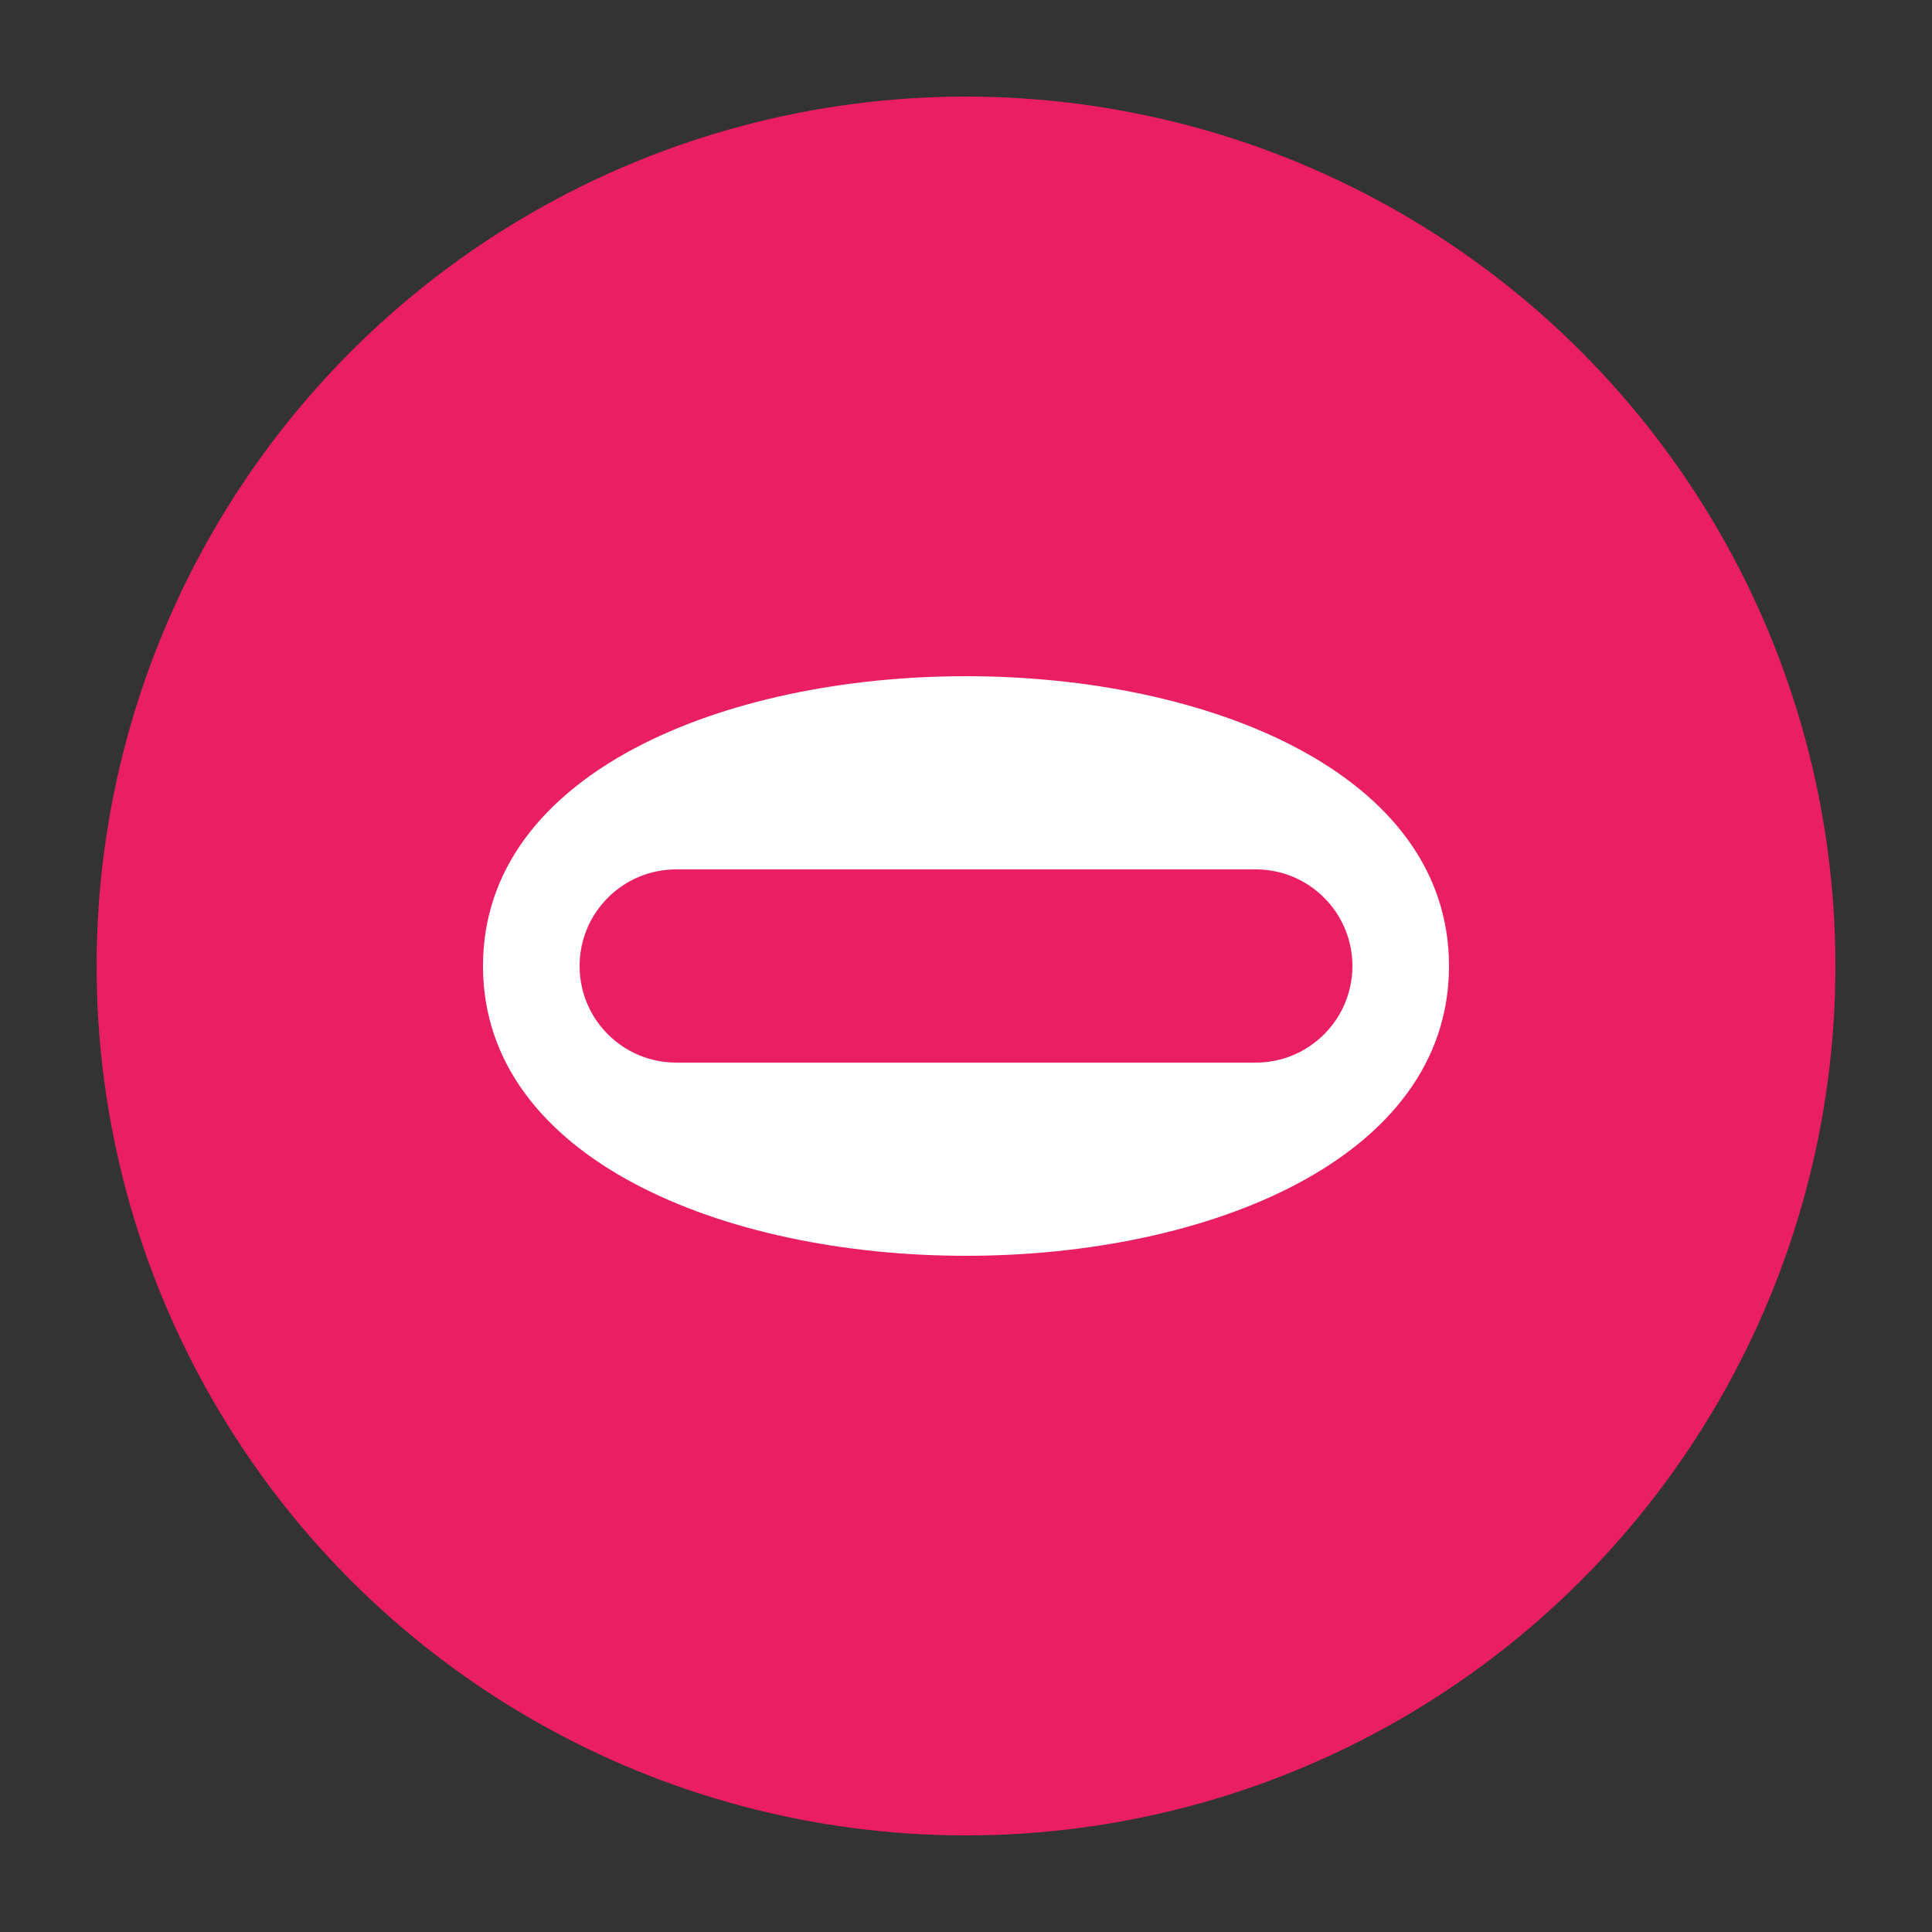 <svg xmlns="http://www.w3.org/2000/svg" viewBox="0 0 100 100">
  <rect x="0" y="0" width="100" height="100" fill="#333333" stroke="none"/>
  <circle cx="50" cy="50" r="45" fill="#E91E63" />
  <path d="M25 50 C25 30, 75 30, 75 50 C75 70, 25 70, 25 50 Z" fill="#FFFFFF" />
  <path d="M35 45 L35 55 L65 55 L65 45 Z" fill="#E91E63" />
  <circle cx="35" cy="50" r="5" fill="#E91E63" />
  <circle cx="65" cy="50" r="5" fill="#E91E63" />
</svg>
